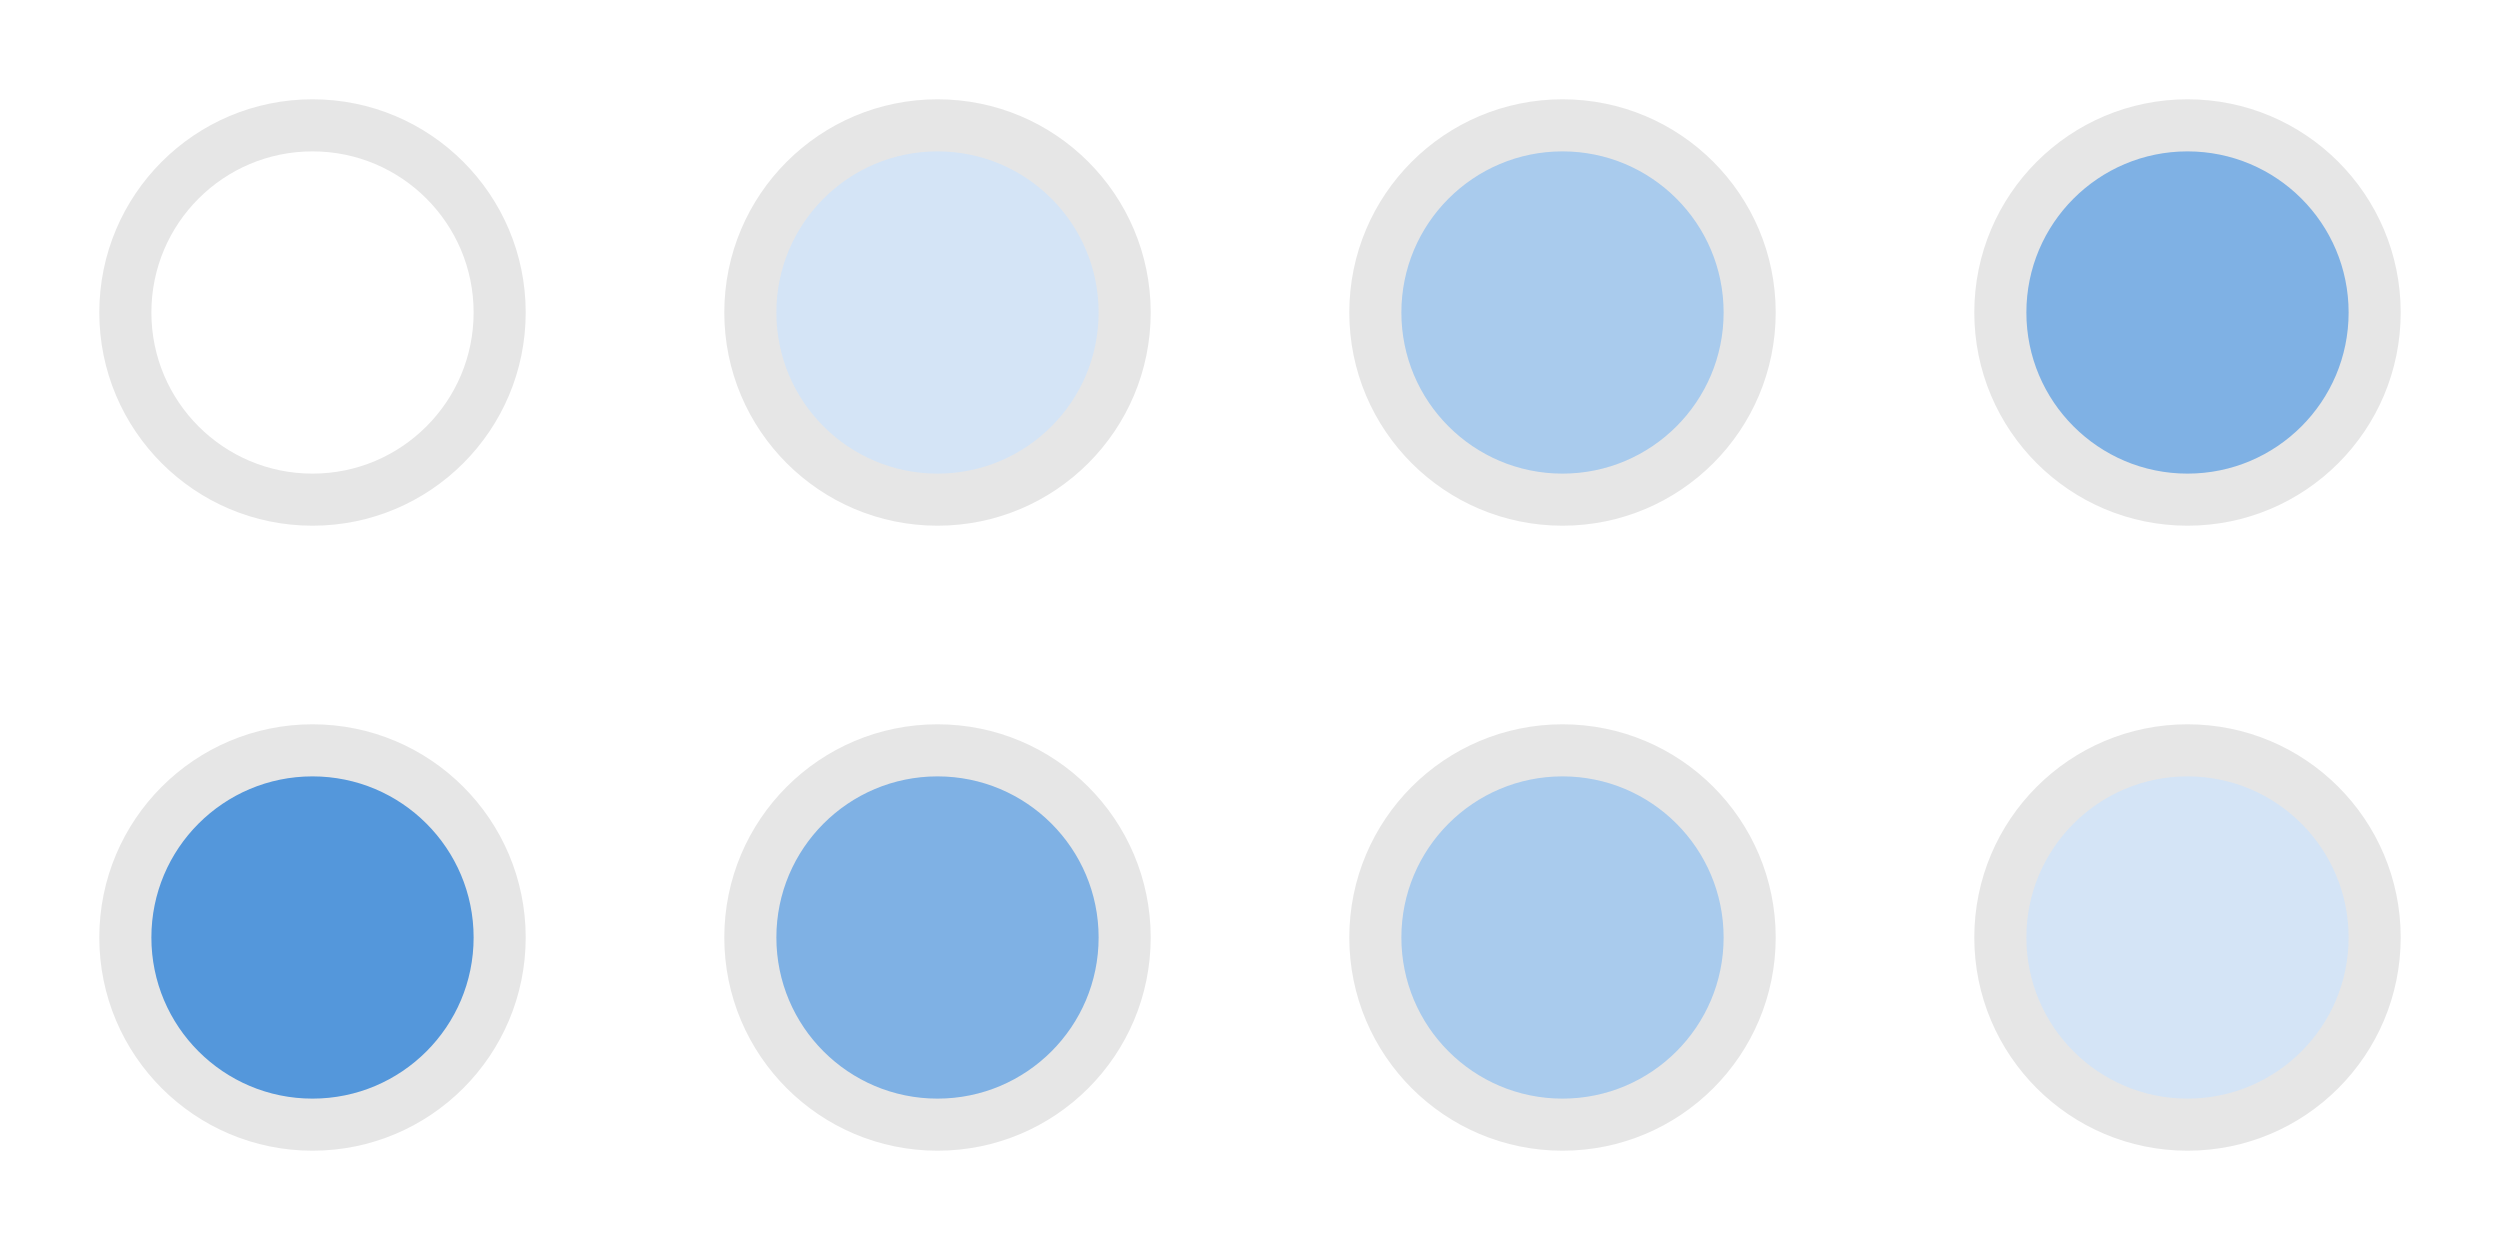 <?xml version="1.0" encoding="UTF-8" standalone="no"?>
<!-- Created with Inkscape (http://www.inkscape.org/) -->

<svg
   xmlns:dc="http://purl.org/dc/elements/1.1/"
   xmlns:cc="http://creativecommons.org/ns#"
   xmlns:rdf="http://www.w3.org/1999/02/22-rdf-syntax-ns#"
   xmlns:svg="http://www.w3.org/2000/svg"
   xmlns="http://www.w3.org/2000/svg"
   xmlns:sodipodi="http://sodipodi.sourceforge.net/DTD/sodipodi-0.dtd"
   xmlns:inkscape="http://www.inkscape.org/namespaces/inkscape"
   id="svg5369"
   version="1.1"
   inkscape:version="0.48.4 r9939"
   width="96"
   height="48"
   sodipodi:docname="process-working.svg"
   style="display:inline">
  <defs
     id="defs5373" />
  <sodipodi:namedview
     pagecolor="#808080"
     bordercolor="#666666"
     borderopacity="1"
     objecttolerance="10"
     gridtolerance="10"
     guidetolerance="10"
     inkscape:pageopacity="1"
     inkscape:pageshadow="2"
     inkscape:window-width="1516"
     inkscape:window-height="837"
     id="namedview5371"
     showgrid="true"
     borderlayer="true"
     inkscape:showpageshadow="false"
     inkscape:zoom="7.3871356"
     inkscape:cx="46.345202"
     inkscape:cy="16.954576"
     inkscape:window-x="78"
     inkscape:window-y="28"
     inkscape:window-maximized="0"
     inkscape:current-layer="layer2">
    <inkscape:grid
       type="xygrid"
       id="grid11933"
       empspacing="5"
       visible="true"
       enabled="true"
       snapvisiblegridlinesonly="true" />
  </sodipodi:namedview>
  <g
     inkscape:groupmode="layer"
     id="layer1"
     inkscape:label="tiles"
     style="display:none">
    <rect
       style="color:#000000;fill:#000000;fill-opacity:1;fill-rule:nonzero;stroke:none;stroke-width:1;marker:none;visibility:visible;display:inline;overflow:visible;enable-background:accumulate"
       id="rect12451"
       width="24"
       height="24"
       x="0"
       y="0" />
    <rect
       y="24"
       x="0"
       height="24"
       width="24"
       id="rect12453"
       style="color:#000000;fill:#000000;fill-opacity:1;fill-rule:nonzero;stroke:none;stroke-width:1;marker:none;visibility:visible;display:inline;overflow:visible;enable-background:accumulate" />
    <rect
       y="0"
       x="24"
       height="24"
       width="24"
       id="rect12455"
       style="color:#000000;fill:#000000;fill-opacity:1;fill-rule:nonzero;stroke:none;stroke-width:1;marker:none;visibility:visible;display:inline;overflow:visible;enable-background:accumulate" />
    <rect
       style="color:#000000;fill:#000000;fill-opacity:1;fill-rule:nonzero;stroke:none;stroke-width:1;marker:none;visibility:visible;display:inline;overflow:visible;enable-background:accumulate"
       id="rect12457"
       width="24"
       height="24"
       x="24"
       y="24" />
    <rect
       style="color:#000000;fill:#000000;fill-opacity:1;fill-rule:nonzero;stroke:none;stroke-width:1;marker:none;visibility:visible;display:inline;overflow:visible;enable-background:accumulate"
       id="rect12459"
       width="24"
       height="24"
       x="48"
       y="0" />
    <rect
       y="24"
       x="48"
       height="24"
       width="24"
       id="rect12461"
       style="color:#000000;fill:#000000;fill-opacity:1;fill-rule:nonzero;stroke:none;stroke-width:1;marker:none;visibility:visible;display:inline;overflow:visible;enable-background:accumulate" />
    <rect
       y="0"
       x="72"
       height="24"
       width="24"
       id="rect12463"
       style="color:#000000;fill:#000000;fill-opacity:1;fill-rule:nonzero;stroke:none;stroke-width:1;marker:none;visibility:visible;display:inline;overflow:visible;enable-background:accumulate" />
    <rect
       style="color:#000000;fill:#000000;fill-opacity:1;fill-rule:nonzero;stroke:none;stroke-width:1;marker:none;visibility:visible;display:inline;overflow:visible;enable-background:accumulate"
       id="rect12465"
       width="24"
       height="24"
       x="72"
       y="24" />
  </g>
  <g
     inkscape:groupmode="layer"
     id="layer2"
     inkscape:label="spinner">
    <g
       id="g3172-6"
       transform="matrix(1.375,0,0,1.375,-40.702,21.176)" />
    <path
       inkscape:connector-curvature="0"
       sodipodi:nodetypes="csssc"
       style="color:#000000;fill:#4a90d9;fill-opacity:0;fill-rule:nonzero;stroke:#e6e6e6;stroke-width:2;stroke-linecap:butt;stroke-linejoin:miter;stroke-miterlimit:4;stroke-opacity:1;stroke-dasharray:none;stroke-dashoffset:0;marker:none;visibility:visible;display:inline;overflow:visible;enable-background:accumulate"
       id="path2394-32-4-7-0"
       d="m 4.813,12 c 0,-3.969 3.218,-7.187 7.187,-7.187 3.969,0 7.187,3.218 7.187,7.187 0,3.969 -3.218,7.187 -7.187,7.187 -3.969,0 -7.187,-3.218 -7.187,-7.187 z"
       clip-rule="evenodd" />
    <path
       inkscape:connector-curvature="0"
       sodipodi:nodetypes="csssc"
       style="color:#000000;fill:#4a90d9;fill-opacity:0.235;fill-rule:nonzero;stroke:#e6e6e6;stroke-width:2;stroke-linecap:butt;stroke-linejoin:miter;stroke-miterlimit:4;stroke-opacity:1;stroke-dasharray:none;stroke-dashoffset:0;marker:none;visibility:visible;display:inline;overflow:visible;enable-background:accumulate"
       id="path2394-32-4-7-0-43"
       d="m 28.813,12 c 0,-3.969 3.218,-7.187 7.187,-7.187 3.969,0 7.187,3.218 7.187,7.187 0,3.969 -3.218,7.187 -7.187,7.187 -3.969,0 -7.187,-3.218 -7.187,-7.187 z"
       clip-rule="evenodd" />
    <path
       inkscape:connector-curvature="0"
       sodipodi:nodetypes="csssc"
       style="color:#000000;fill:#4a90d9;fill-opacity:0.471;fill-rule:nonzero;stroke:#e6e6e6;stroke-width:2;stroke-linecap:butt;stroke-linejoin:miter;stroke-miterlimit:4;stroke-opacity:1;stroke-dasharray:none;stroke-dashoffset:0;marker:none;visibility:visible;display:inline;overflow:visible;enable-background:accumulate"
       id="path2394-32-4-7-0-41"
       d="m 52.813,12 c 0,-3.969 3.218,-7.187 7.187,-7.187 3.969,0 7.187,3.218 7.187,7.187 0,3.969 -3.218,7.187 -7.187,7.187 -3.969,0 -7.187,-3.218 -7.187,-7.187 z"
       clip-rule="evenodd" />
    <path
       inkscape:connector-curvature="0"
       sodipodi:nodetypes="csssc"
       style="color:#000000;fill:#4a90d9;fill-opacity:0.706;fill-rule:nonzero;stroke:#e6e6e6;stroke-width:2;stroke-linecap:butt;stroke-linejoin:miter;stroke-miterlimit:4;stroke-opacity:1;stroke-dasharray:none;stroke-dashoffset:0;marker:none;visibility:visible;display:inline;overflow:visible;enable-background:accumulate"
       id="path2394-32-4-7-0-43-7"
       d="m 76.813,12 c 0,-3.969 3.218,-7.187 7.187,-7.187 3.969,0 7.187,3.218 7.187,7.187 0,3.969 -3.218,7.187 -7.187,7.187 -3.969,0 -7.187,-3.218 -7.187,-7.187 z"
       clip-rule="evenodd" />
    <path
       inkscape:connector-curvature="0"
       sodipodi:nodetypes="csssc"
       style="color:#000000;fill:#4a90d9;fill-opacity:0.941;fill-rule:nonzero;stroke:#e6e6e6;stroke-width:2;stroke-linecap:butt;stroke-linejoin:miter;stroke-miterlimit:4;stroke-opacity:1;stroke-dasharray:none;stroke-dashoffset:0;marker:none;visibility:visible;display:inline;overflow:visible;enable-background:accumulate"
       id="path2394-32-4-7-0-3"
       d="m 4.813,36 c 0,-3.969 3.218,-7.187 7.187,-7.187 3.969,0 7.187,3.218 7.187,7.187 0,3.969 -3.218,7.187 -7.187,7.187 -3.969,0 -7.187,-3.218 -7.187,-7.187 z"
       clip-rule="evenodd" />
    <path
       inkscape:connector-curvature="0"
       sodipodi:nodetypes="csssc"
       style="color:#000000;fill:#4a90d9;fill-opacity:0.706;fill-rule:nonzero;stroke:#e6e6e6;stroke-width:2;stroke-linecap:butt;stroke-linejoin:miter;stroke-miterlimit:4;stroke-opacity:1;stroke-dasharray:none;stroke-dashoffset:0;marker:none;visibility:visible;display:inline;overflow:visible;enable-background:accumulate"
       id="path2394-32-4-7-0-43-74"
       d="m 28.813,36 c 0,-3.969 3.218,-7.187 7.187,-7.187 3.969,0 7.187,3.218 7.187,7.187 0,3.969 -3.218,7.187 -7.187,7.187 -3.969,0 -7.187,-3.218 -7.187,-7.187 z"
       clip-rule="evenodd" />
    <path
       inkscape:connector-curvature="0"
       sodipodi:nodetypes="csssc"
       style="color:#000000;fill:#4a90d9;fill-opacity:0.471;fill-rule:nonzero;stroke:#e6e6e6;stroke-width:2;stroke-linecap:butt;stroke-linejoin:miter;stroke-miterlimit:4;stroke-opacity:1;stroke-dasharray:none;stroke-dashoffset:0;marker:none;visibility:visible;display:inline;overflow:visible;enable-background:accumulate"
       id="path2394-32-4-7-0-41-9"
       d="m 52.813,36 c 0,-3.969 3.218,-7.187 7.187,-7.187 3.969,0 7.187,3.218 7.187,7.187 0,3.969 -3.218,7.187 -7.187,7.187 -3.969,0 -7.187,-3.218 -7.187,-7.187 z"
       clip-rule="evenodd" />
    <path
       inkscape:connector-curvature="0"
       sodipodi:nodetypes="csssc"
       style="color:#000000;fill:#4a90d9;fill-opacity:0.235;fill-rule:nonzero;stroke:#e6e6e6;stroke-width:2;stroke-linecap:butt;stroke-linejoin:miter;stroke-miterlimit:4;stroke-opacity:1;stroke-dasharray:none;stroke-dashoffset:0;marker:none;visibility:visible;display:inline;overflow:visible;enable-background:accumulate"
       id="path2394-32-4-7-0-43-7-1"
       d="m 76.813,36 c 0,-3.969 3.218,-7.187 7.187,-7.187 3.969,0 7.187,3.218 7.187,7.187 0,3.969 -3.218,7.187 -7.187,7.187 -3.969,0 -7.187,-3.218 -7.187,-7.187 z"
       clip-rule="evenodd" />
  </g>
</svg>

